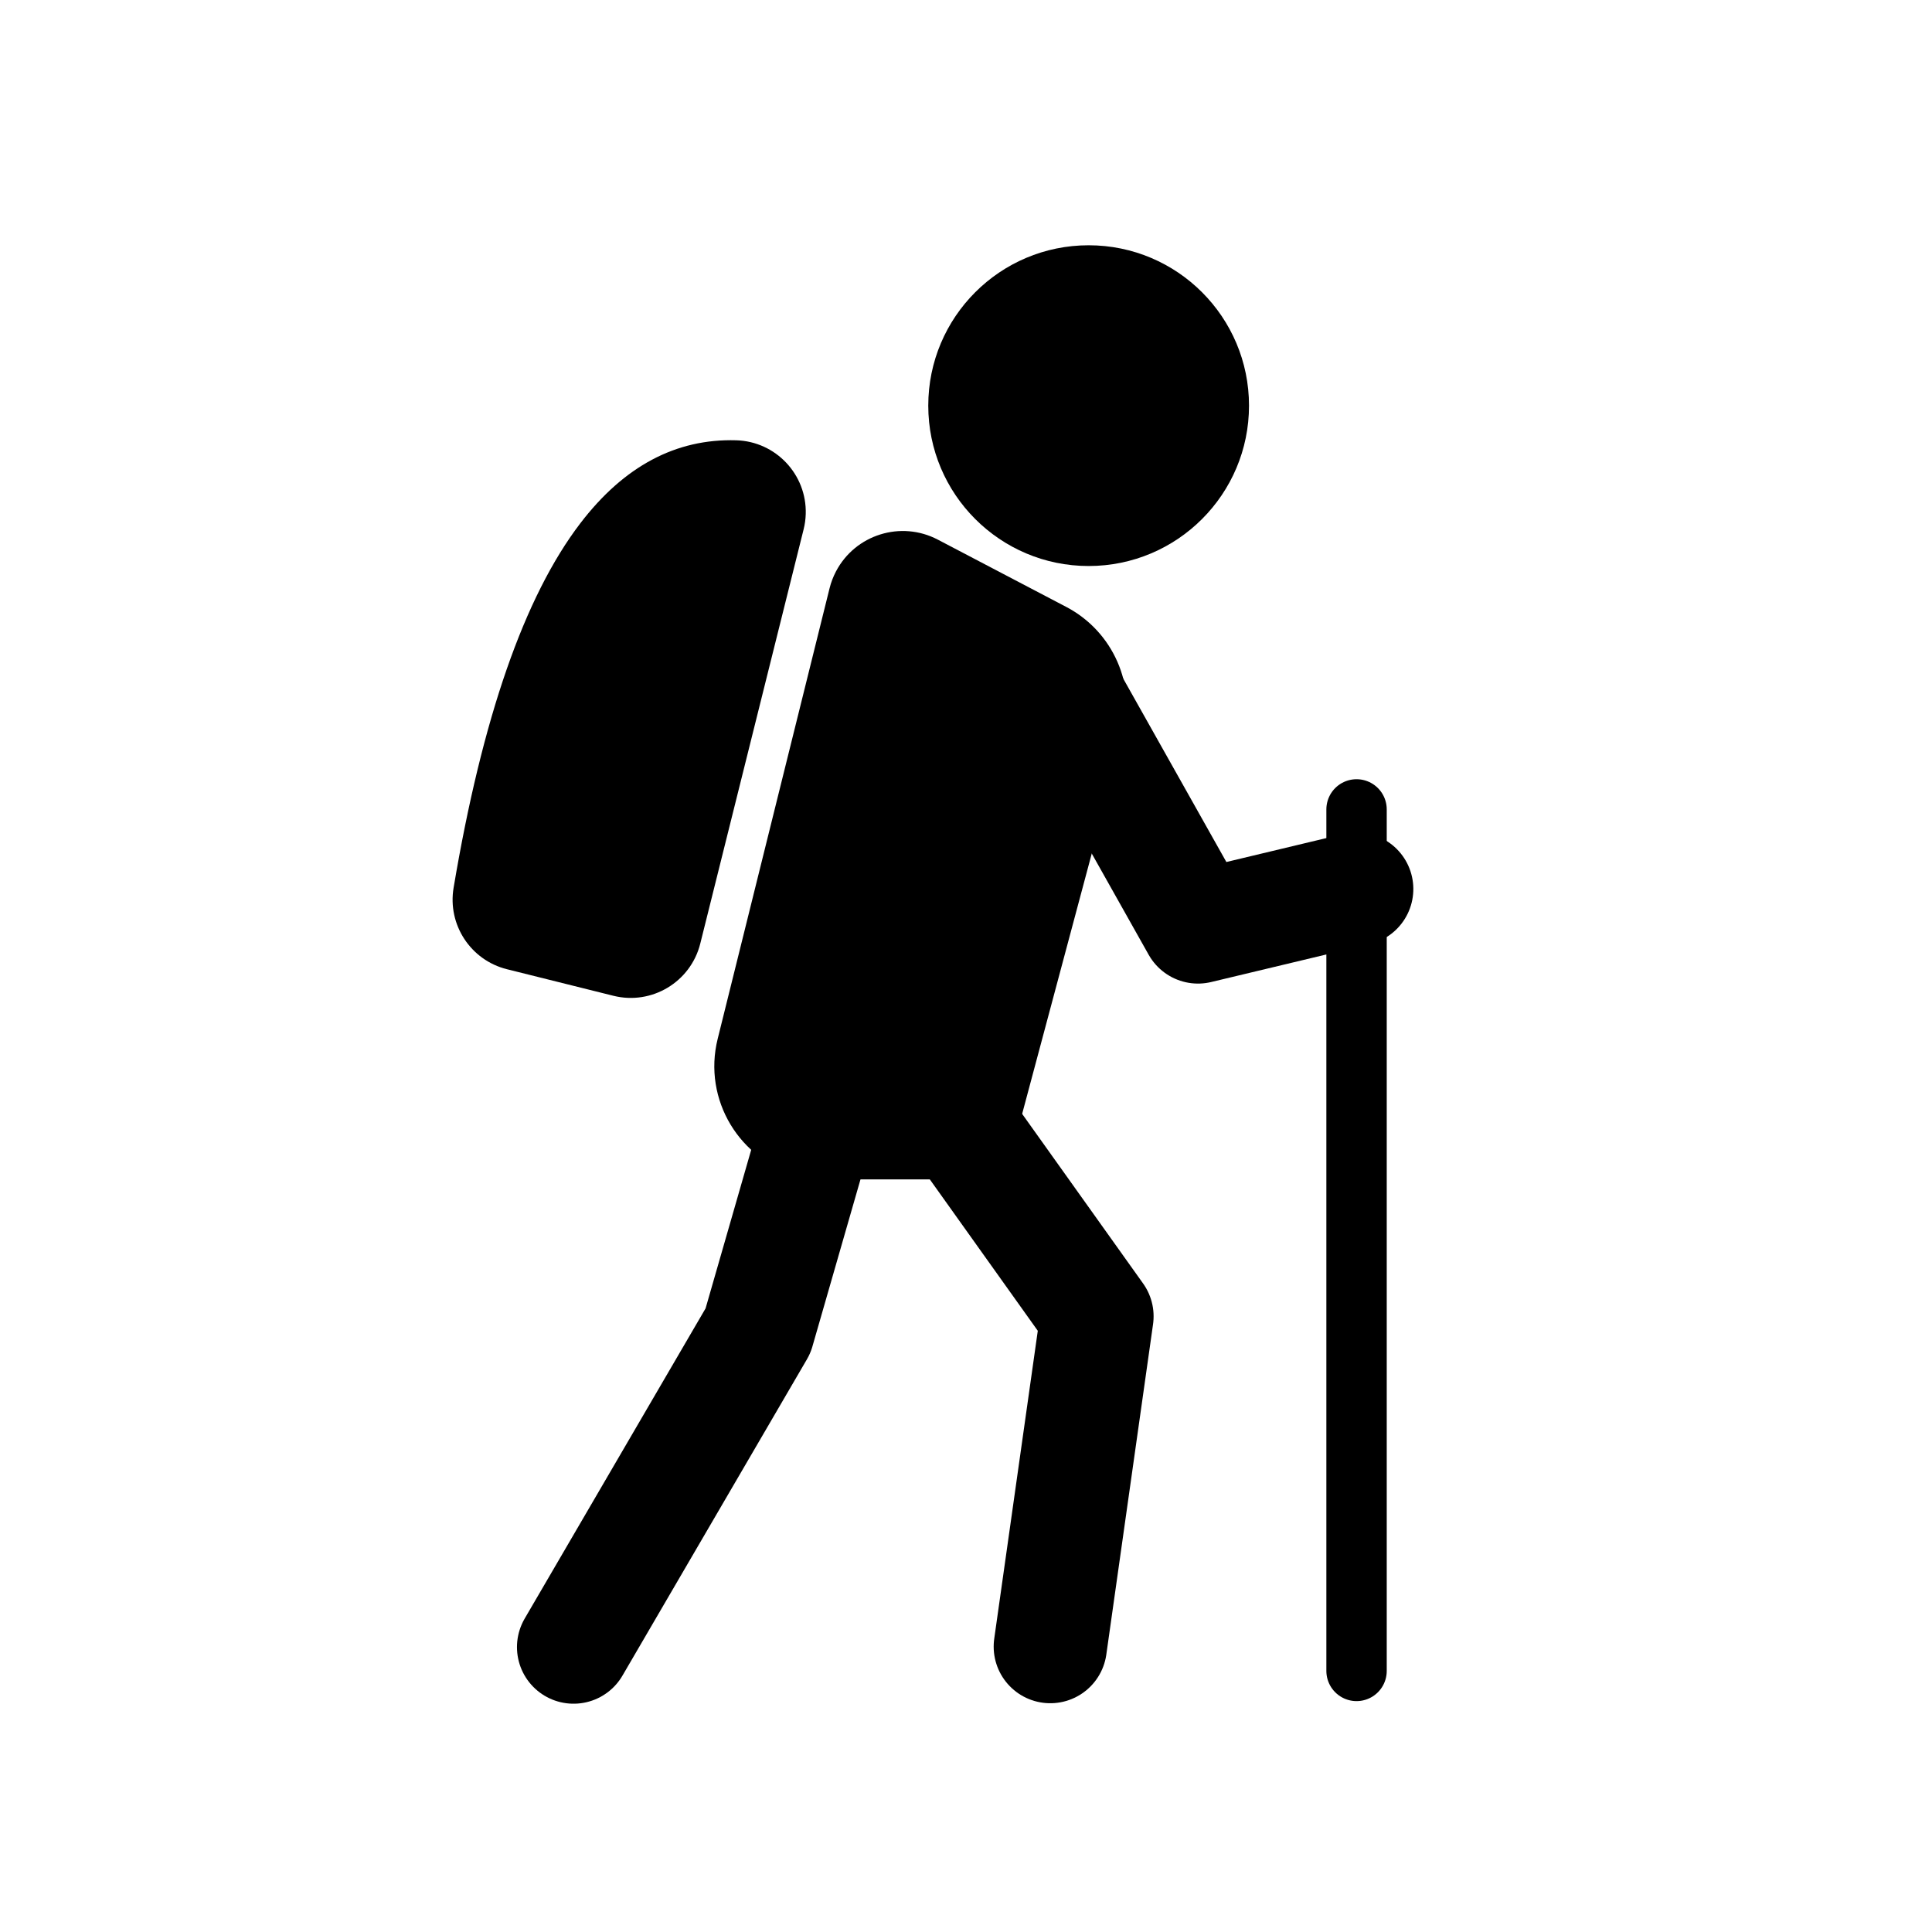 <svg viewBox="0 0 512 512" xmlns="http://www.w3.org/2000/svg"><g fill="none" fill-rule="evenodd"><circle cx="288.5" cy="107.5" fill="currentColor" r="42.5"/><path d="m282.566 160.839-34.03-17.83c-9.784-5.126-21.871-1.35-26.998 8.434-.741 1.414-1.31 2.912-1.695 4.462l-29.653 119.417c-3.993 16.08 5.806 32.353 21.886 36.346 2.365.587 4.793.884 7.23.884h38.486c4.981 0 9.34-3.347 10.627-8.159l29.206-109.232c3.624-13.555-2.631-27.811-15.059-34.323z" fill="currentColor"/><g stroke="currentColor" stroke-linecap="round" stroke-linejoin="round"><path d="m245.945 286.062 44.771 62.777-12.382 87.535" stroke-width="30"/><path d="m294.134 166.819 36.872 22.634-20.513 73.232" stroke-width="30" transform="matrix(-.707 .707 -.707 -.707 685.443 145.584)"/><path d="m220.926 283.018-20.043 69.662-48.881 83.82" stroke-width="30"/><path d="m359.5 214.5v228.312" stroke-width="16"/></g><path d="m142.65 143.114c7.557-17.47 19.141-27.916 34.75-31.336 10.25-2.245 20.38 4.244 22.625 14.495.292 1.335.44 2.697.44 4.063v113.193c0 10.493-8.507 19-19 19h-29.084c-9.921-0-18.171-7.633-18.942-17.523-3.553-45.521-.483-79.485 9.211-101.893z" fill="currentColor" transform="matrix(.97 .242 -.242 .97 50.063 -34.676)"/></g></svg>
